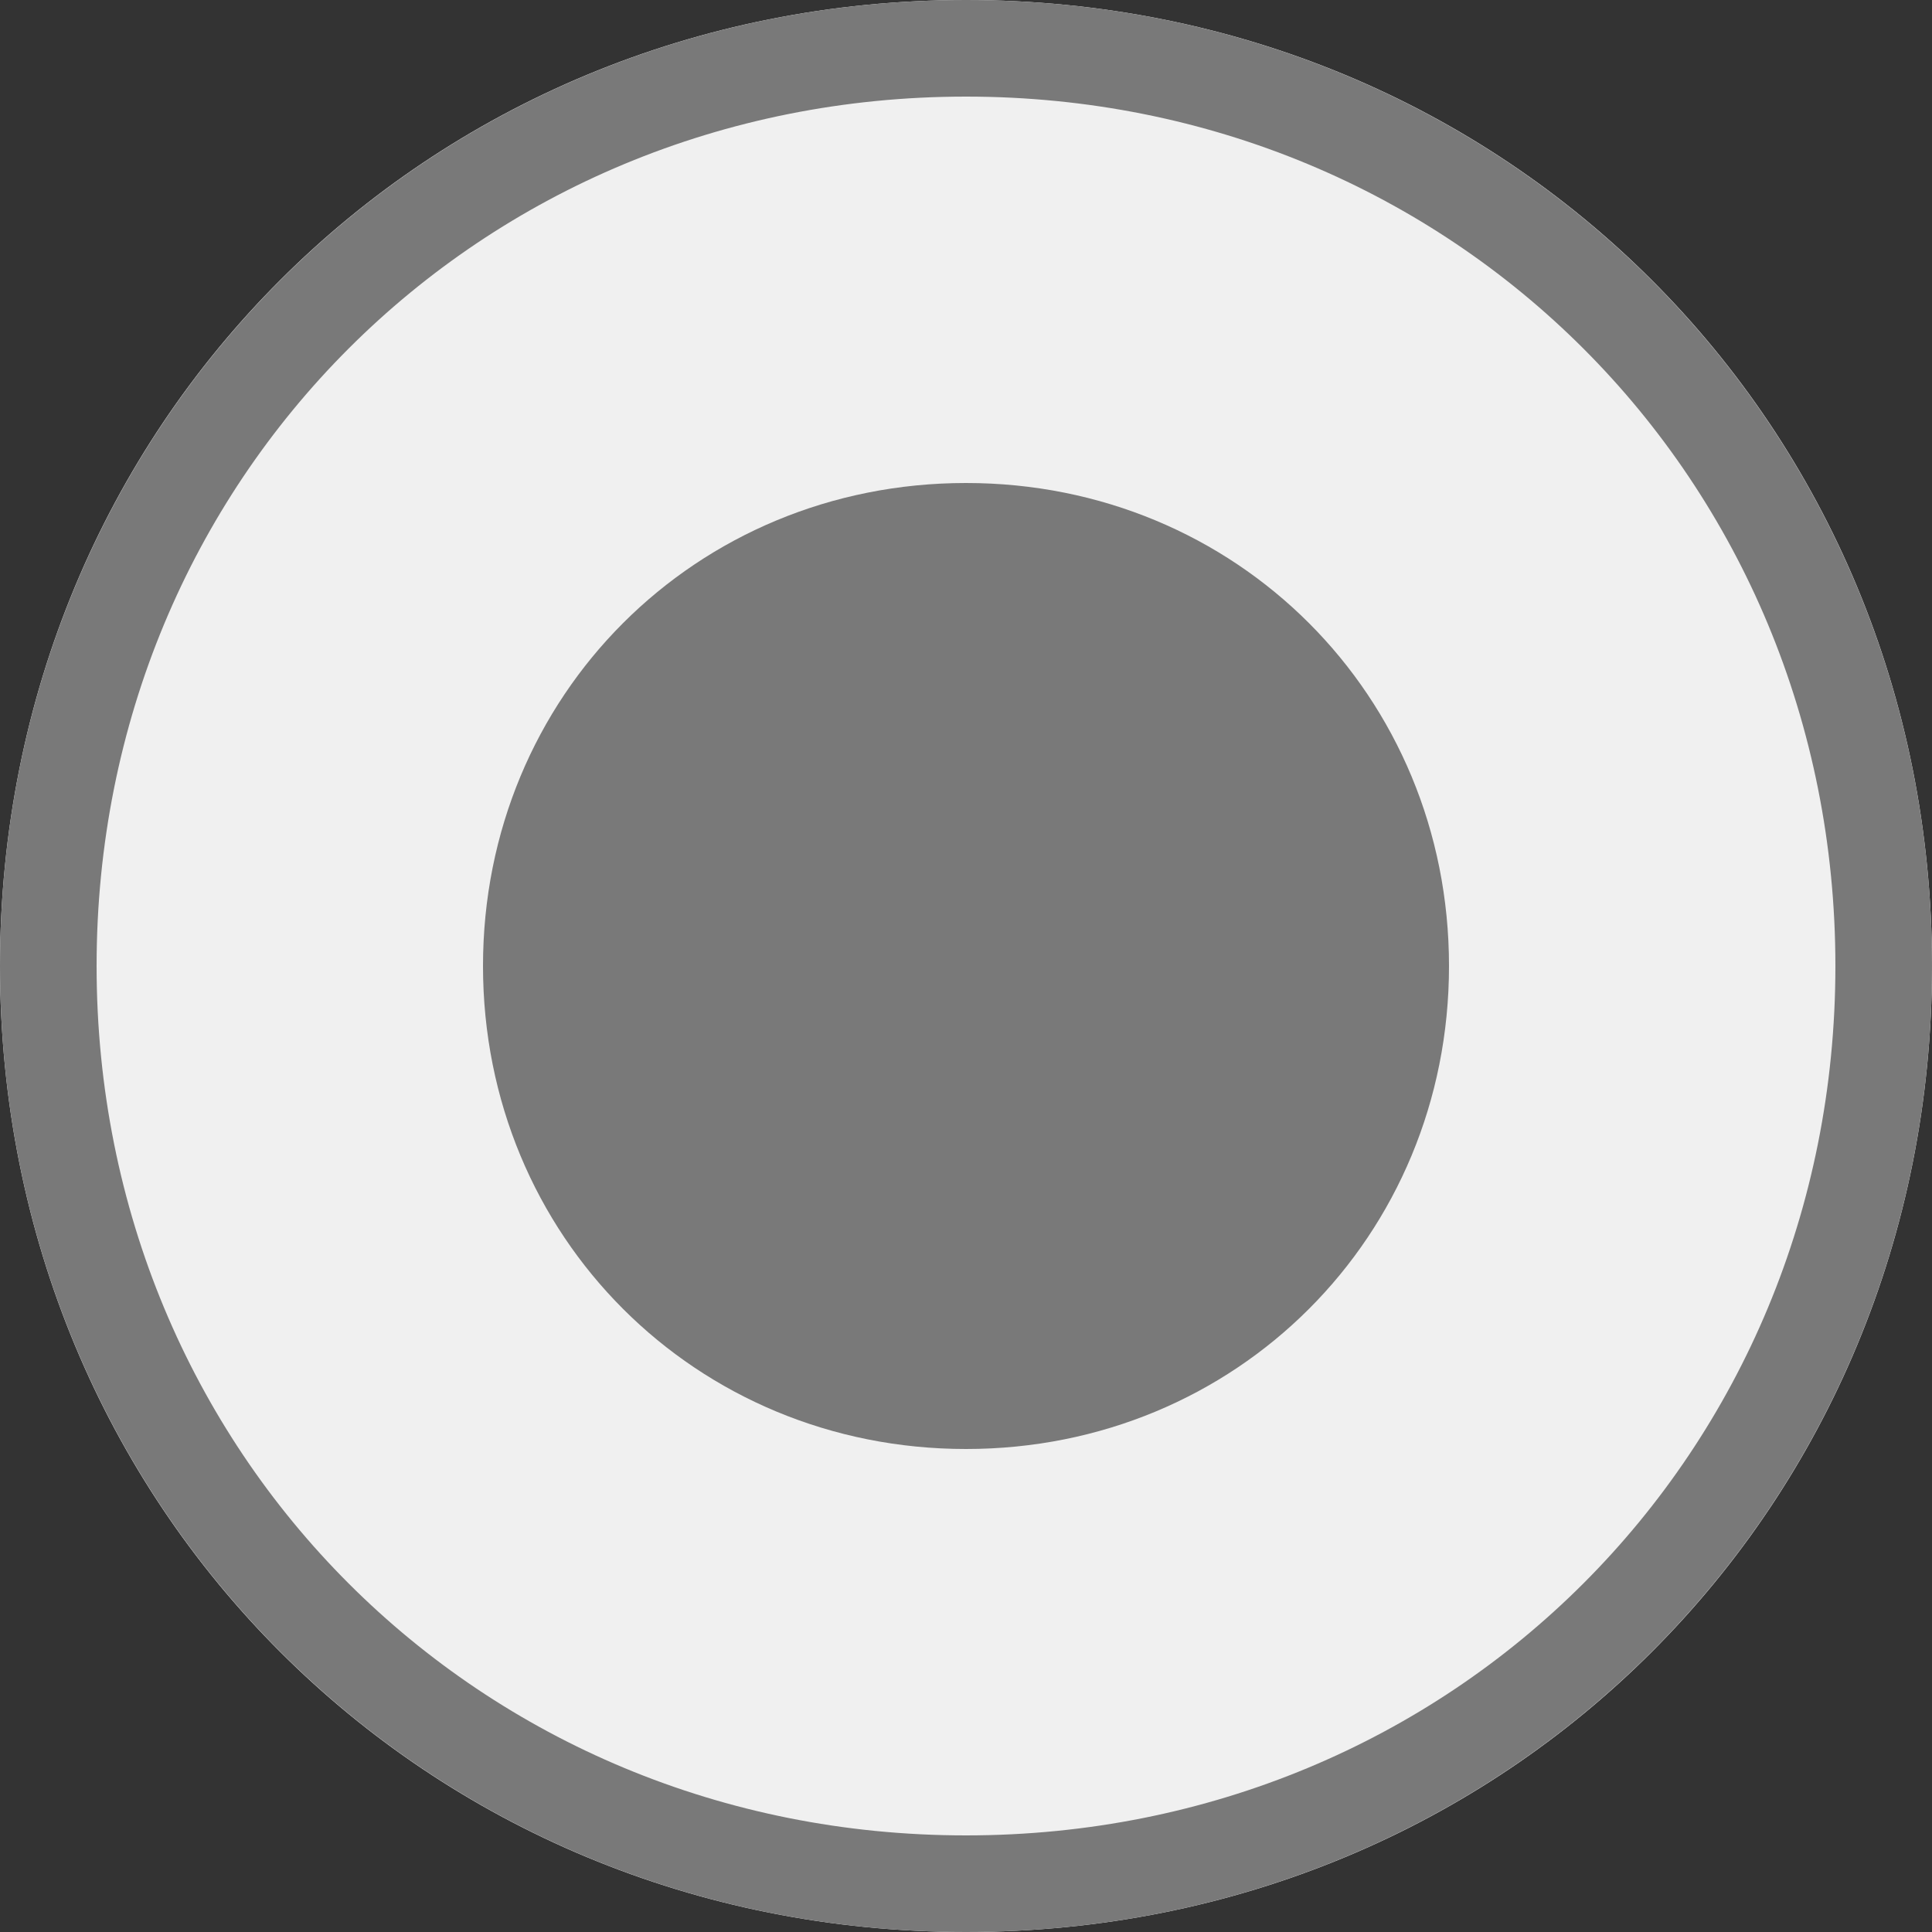 ﻿<?xml version="1.0" encoding="utf-8"?>
<svg version="1.1" xmlns:xlink="http://www.w3.org/1999/xlink" width="20px" height="20px" viewBox="30 31  20 20" xmlns="http://www.w3.org/2000/svg">
  <rect x="30" y="31" width="20" height="20" fill="#333333" stroke="none"/>
  <path d="M 40 31  C 45.6 31  50 35.4  50 41  C 50 46.6  45.6 51  40 51  C 34.4 51  30 46.6  30 41  C 30 35.4  34.4 31  40 31  Z " fill-rule="nonzero" fill="#f0f0f0" stroke="none" />
  <path d="M 40 31.5  C 45.32 31.5  49.5 35.68  49.5 41  C 49.5 46.32  45.32 50.5  40 50.5  C 34.68 50.5  30.5 46.32  30.5 41  C 30.5 35.68  34.68 31.5  40 31.5  Z " stroke-width="1" stroke="#797979" fill="none" />
  <path d="M 40 46  C 37.2 46  35 43.8  35 41  C 35 38.2  37.2 36  40 36  C 42.8 36  45 38.2  45 41  C 45 43.8  42.8 46  40 46  " fill-rule="nonzero" fill="#797979" stroke="none" />
</svg>